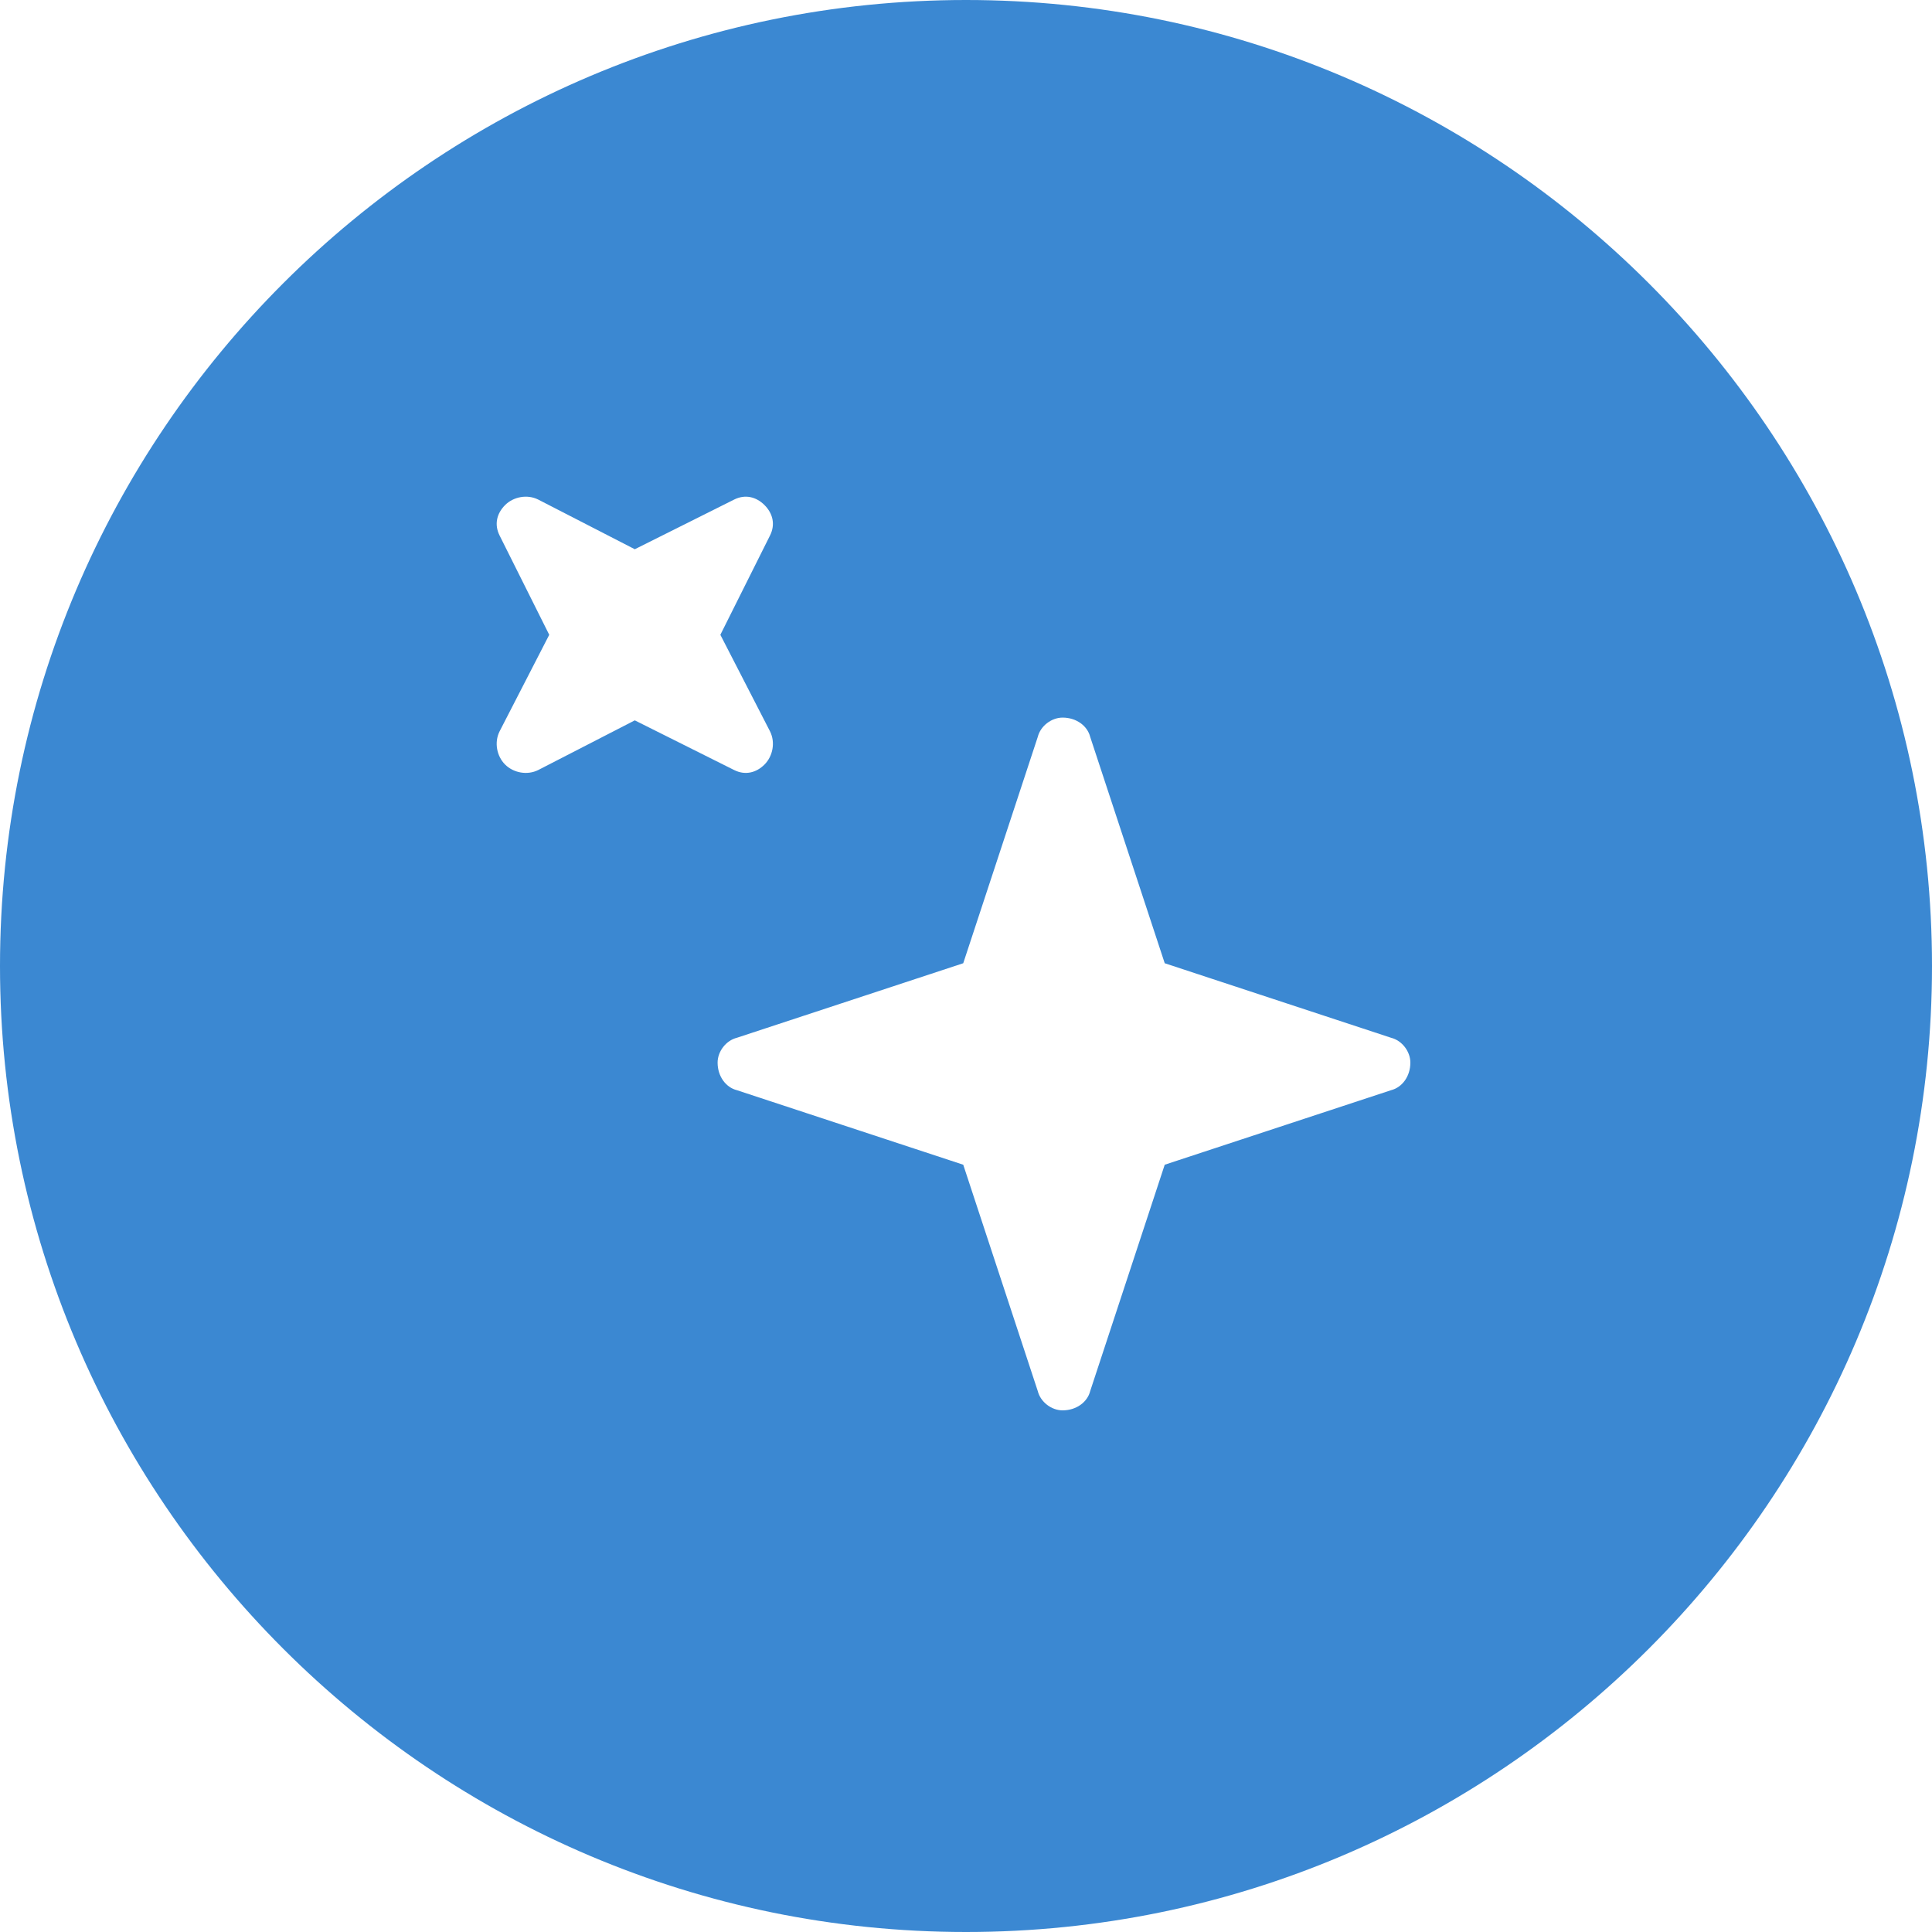 <svg version="1.2" xmlns="http://www.w3.org/2000/svg" viewBox="0 0 70 70" width="70" height="70">
	<title>onboarding_celebration_icon-svg</title>
	<style>
		.s0 { fill: #3b88d2 } 
	</style>
	<path id="Layer" fill-rule="evenodd" class="s0" d="m0 35c0-19.3 15.7-35 35-35 19.3 0 35 15.7 35 35 0 19.3-15.7 35-35 35-19.3 0-35-15.7-35-35zm34.9 7.2l2.7 8.2c0.1 0.4 0.5 0.7 0.9 0.7 0.5 0 0.9-0.3 1-0.7l2.7-8.2 8.2-2.7c0.4-0.1 0.7-0.5 0.7-1 0-0.4-0.3-0.8-0.7-0.9l-8.2-2.7-2.7-8.2c-0.1-0.4-0.5-0.7-1-0.7-0.4 0-0.8 0.3-0.9 0.7l-2.7 8.2-8.2 2.7c-0.4 0.1-0.7 0.5-0.7 0.9 0 0.5 0.3 0.9 0.7 1zm-15-19.2l-1.8 3.5c-0.2 0.4-0.1 0.9 0.2 1.2 0.3 0.3 0.8 0.4 1.2 0.2l3.5-1.8 3.6 1.8c0.4 0.2 0.8 0.1 1.1-0.2 0.3-0.3 0.4-0.8 0.2-1.2l-1.8-3.5 1.8-3.6c0.2-0.4 0.1-0.8-0.2-1.1-0.3-0.3-0.7-0.4-1.1-0.2l-3.6 1.8-3.5-1.8c-0.4-0.2-0.9-0.1-1.2 0.2-0.3 0.3-0.4 0.7-0.2 1.1z"/>
</svg>